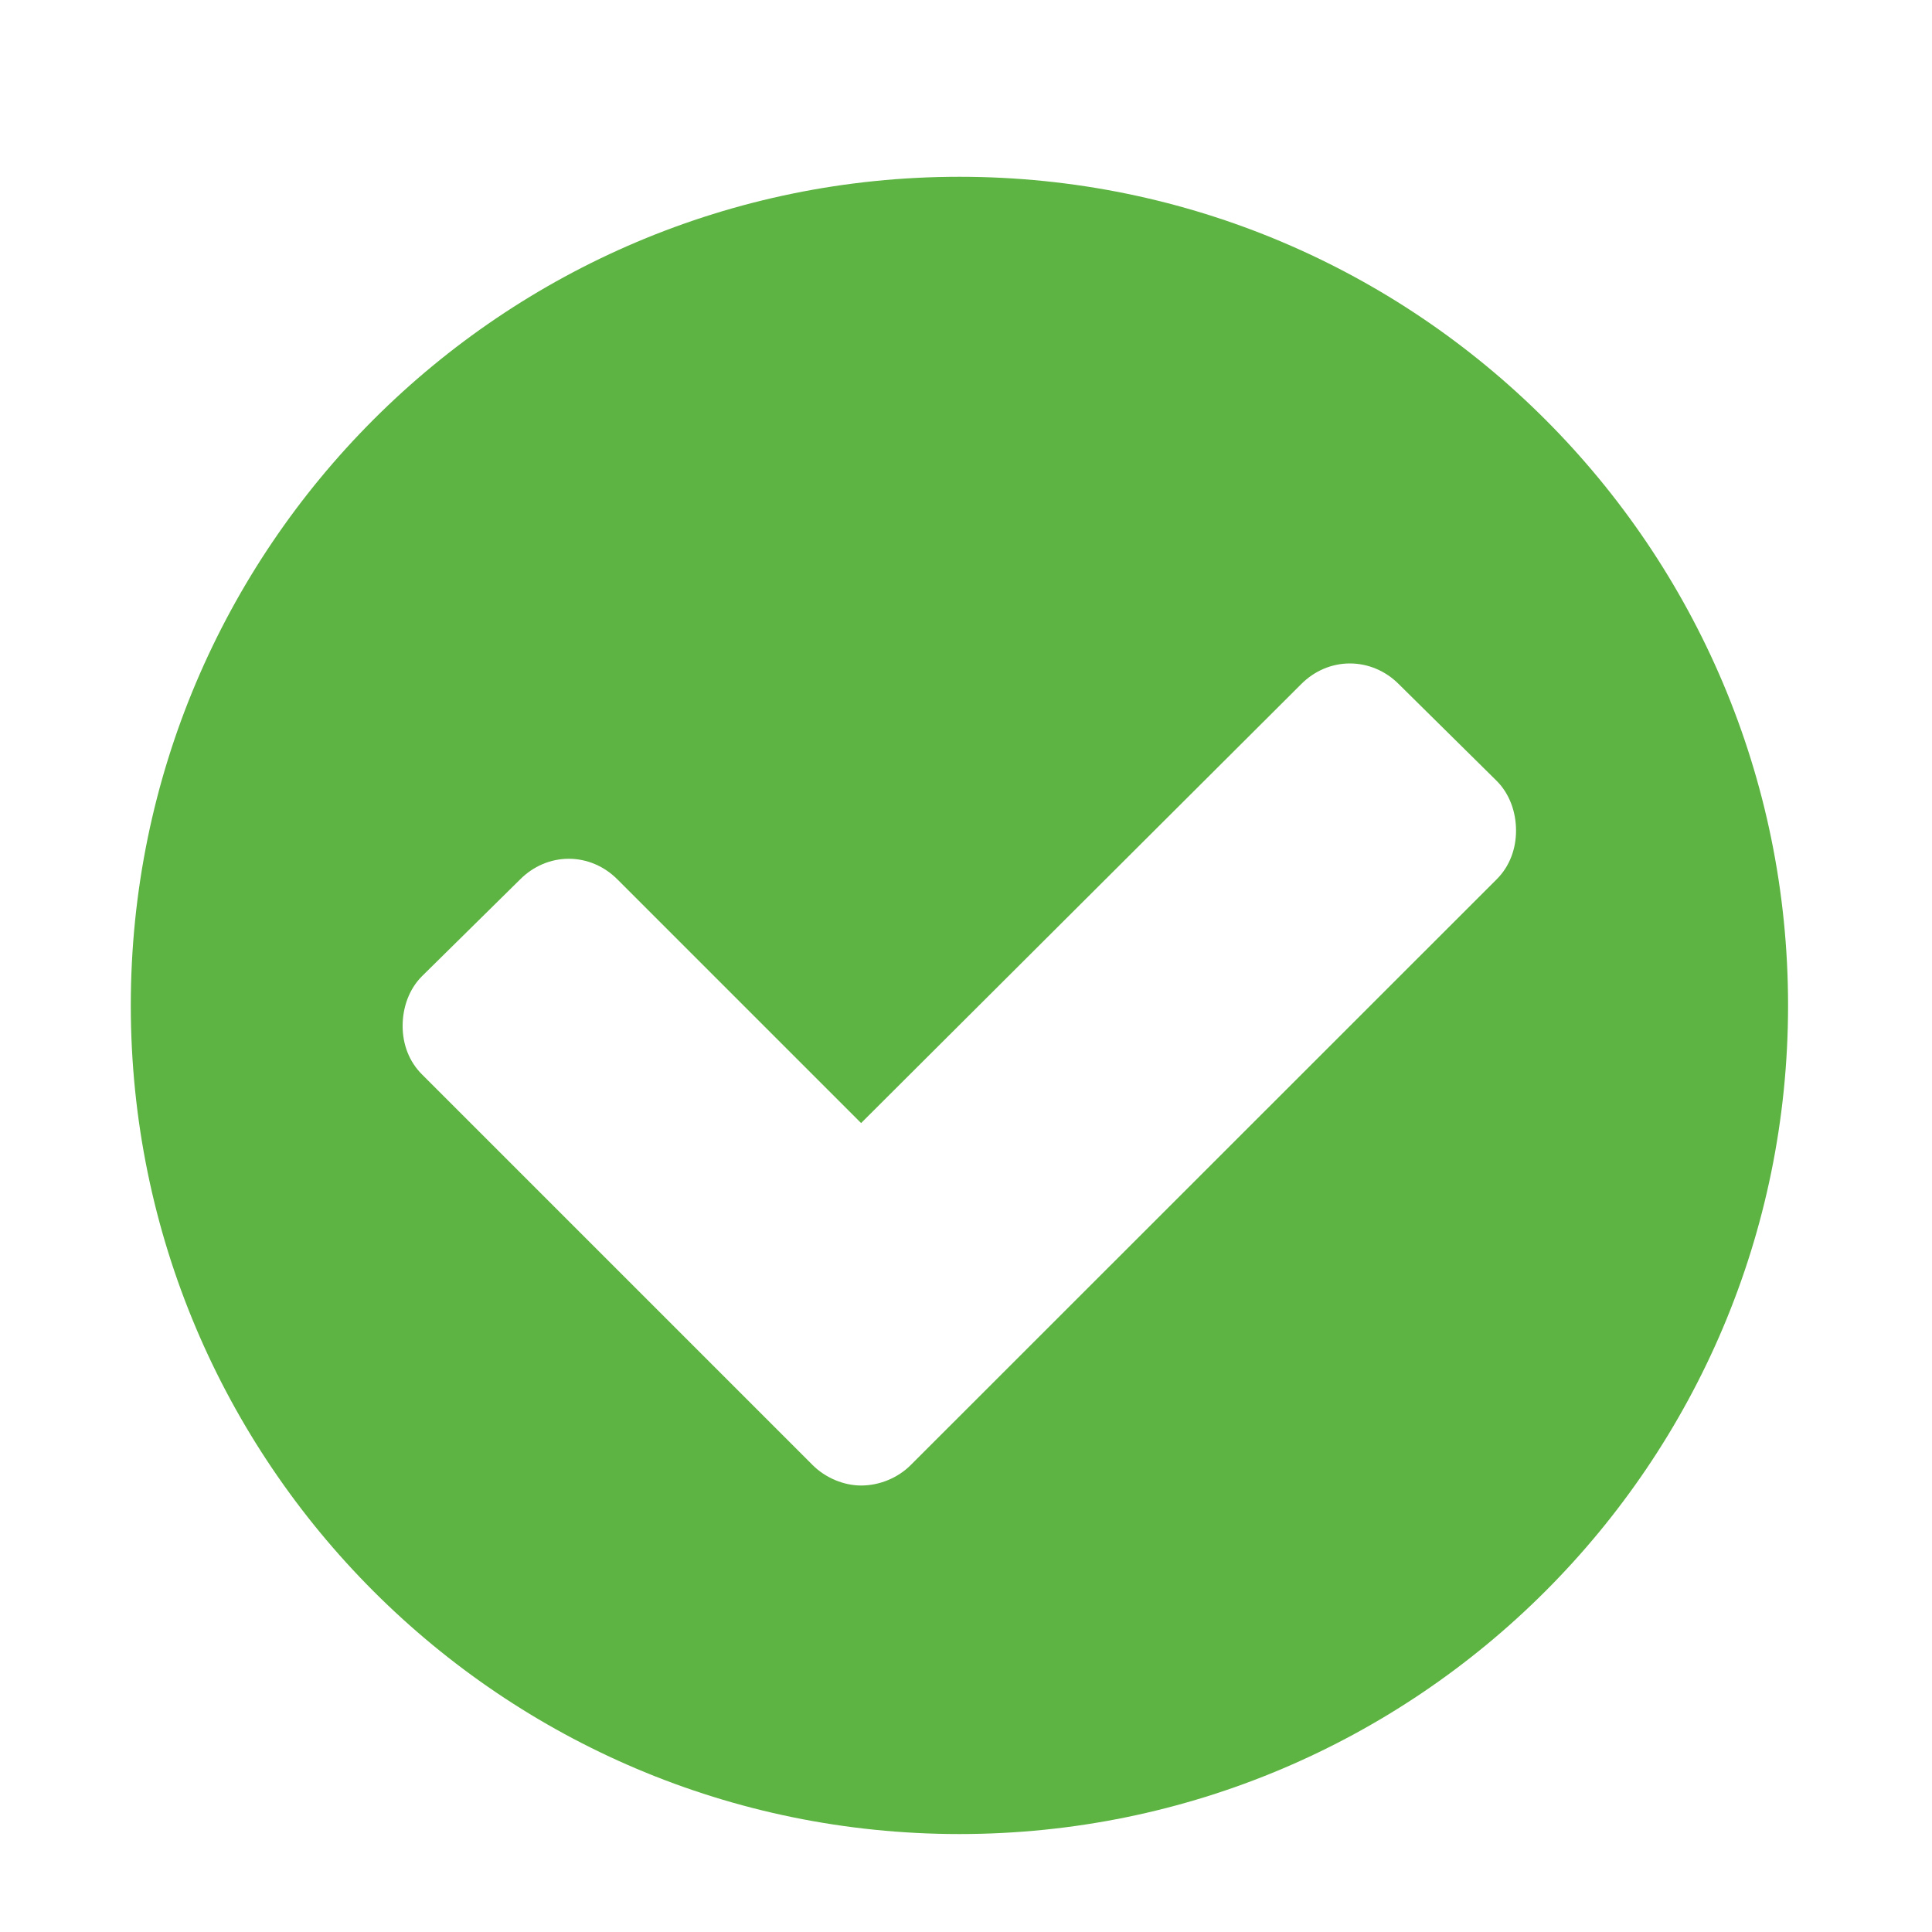 <svg 
 xmlns="http://www.w3.org/2000/svg"
 xmlns:xlink="http://www.w3.org/1999/xlink"
 width="10px" height="10px" viewBox="0 0 10 10">
<path fill-rule="evenodd"  fill="rgb(93, 180, 66)"
 d="M7.847,4.299 C7.847,4.394 7.814,4.484 7.747,4.551 L4.714,7.583 C4.647,7.650 4.552,7.689 4.457,7.689 C4.368,7.689 4.273,7.650 4.206,7.583 L2.184,5.561 C2.117,5.494 2.084,5.405 2.084,5.310 C2.084,5.215 2.117,5.120 2.184,5.053 L2.693,4.551 C2.760,4.484 2.849,4.445 2.944,4.445 C3.039,4.445 3.128,4.484 3.195,4.551 L4.457,5.813 L6.736,3.540 C6.803,3.473 6.892,3.434 6.987,3.434 C7.082,3.434 7.172,3.473 7.239,3.540 L7.747,4.042 C7.814,4.109 7.847,4.204 7.847,4.299 ZM9.255,5.204 C9.255,2.836 7.334,0.915 4.966,0.915 C2.598,0.915 0.677,2.836 0.677,5.204 C0.677,7.572 2.598,9.493 4.966,9.493 C7.334,9.493 9.255,7.572 9.255,5.204 Z"/>
</svg>